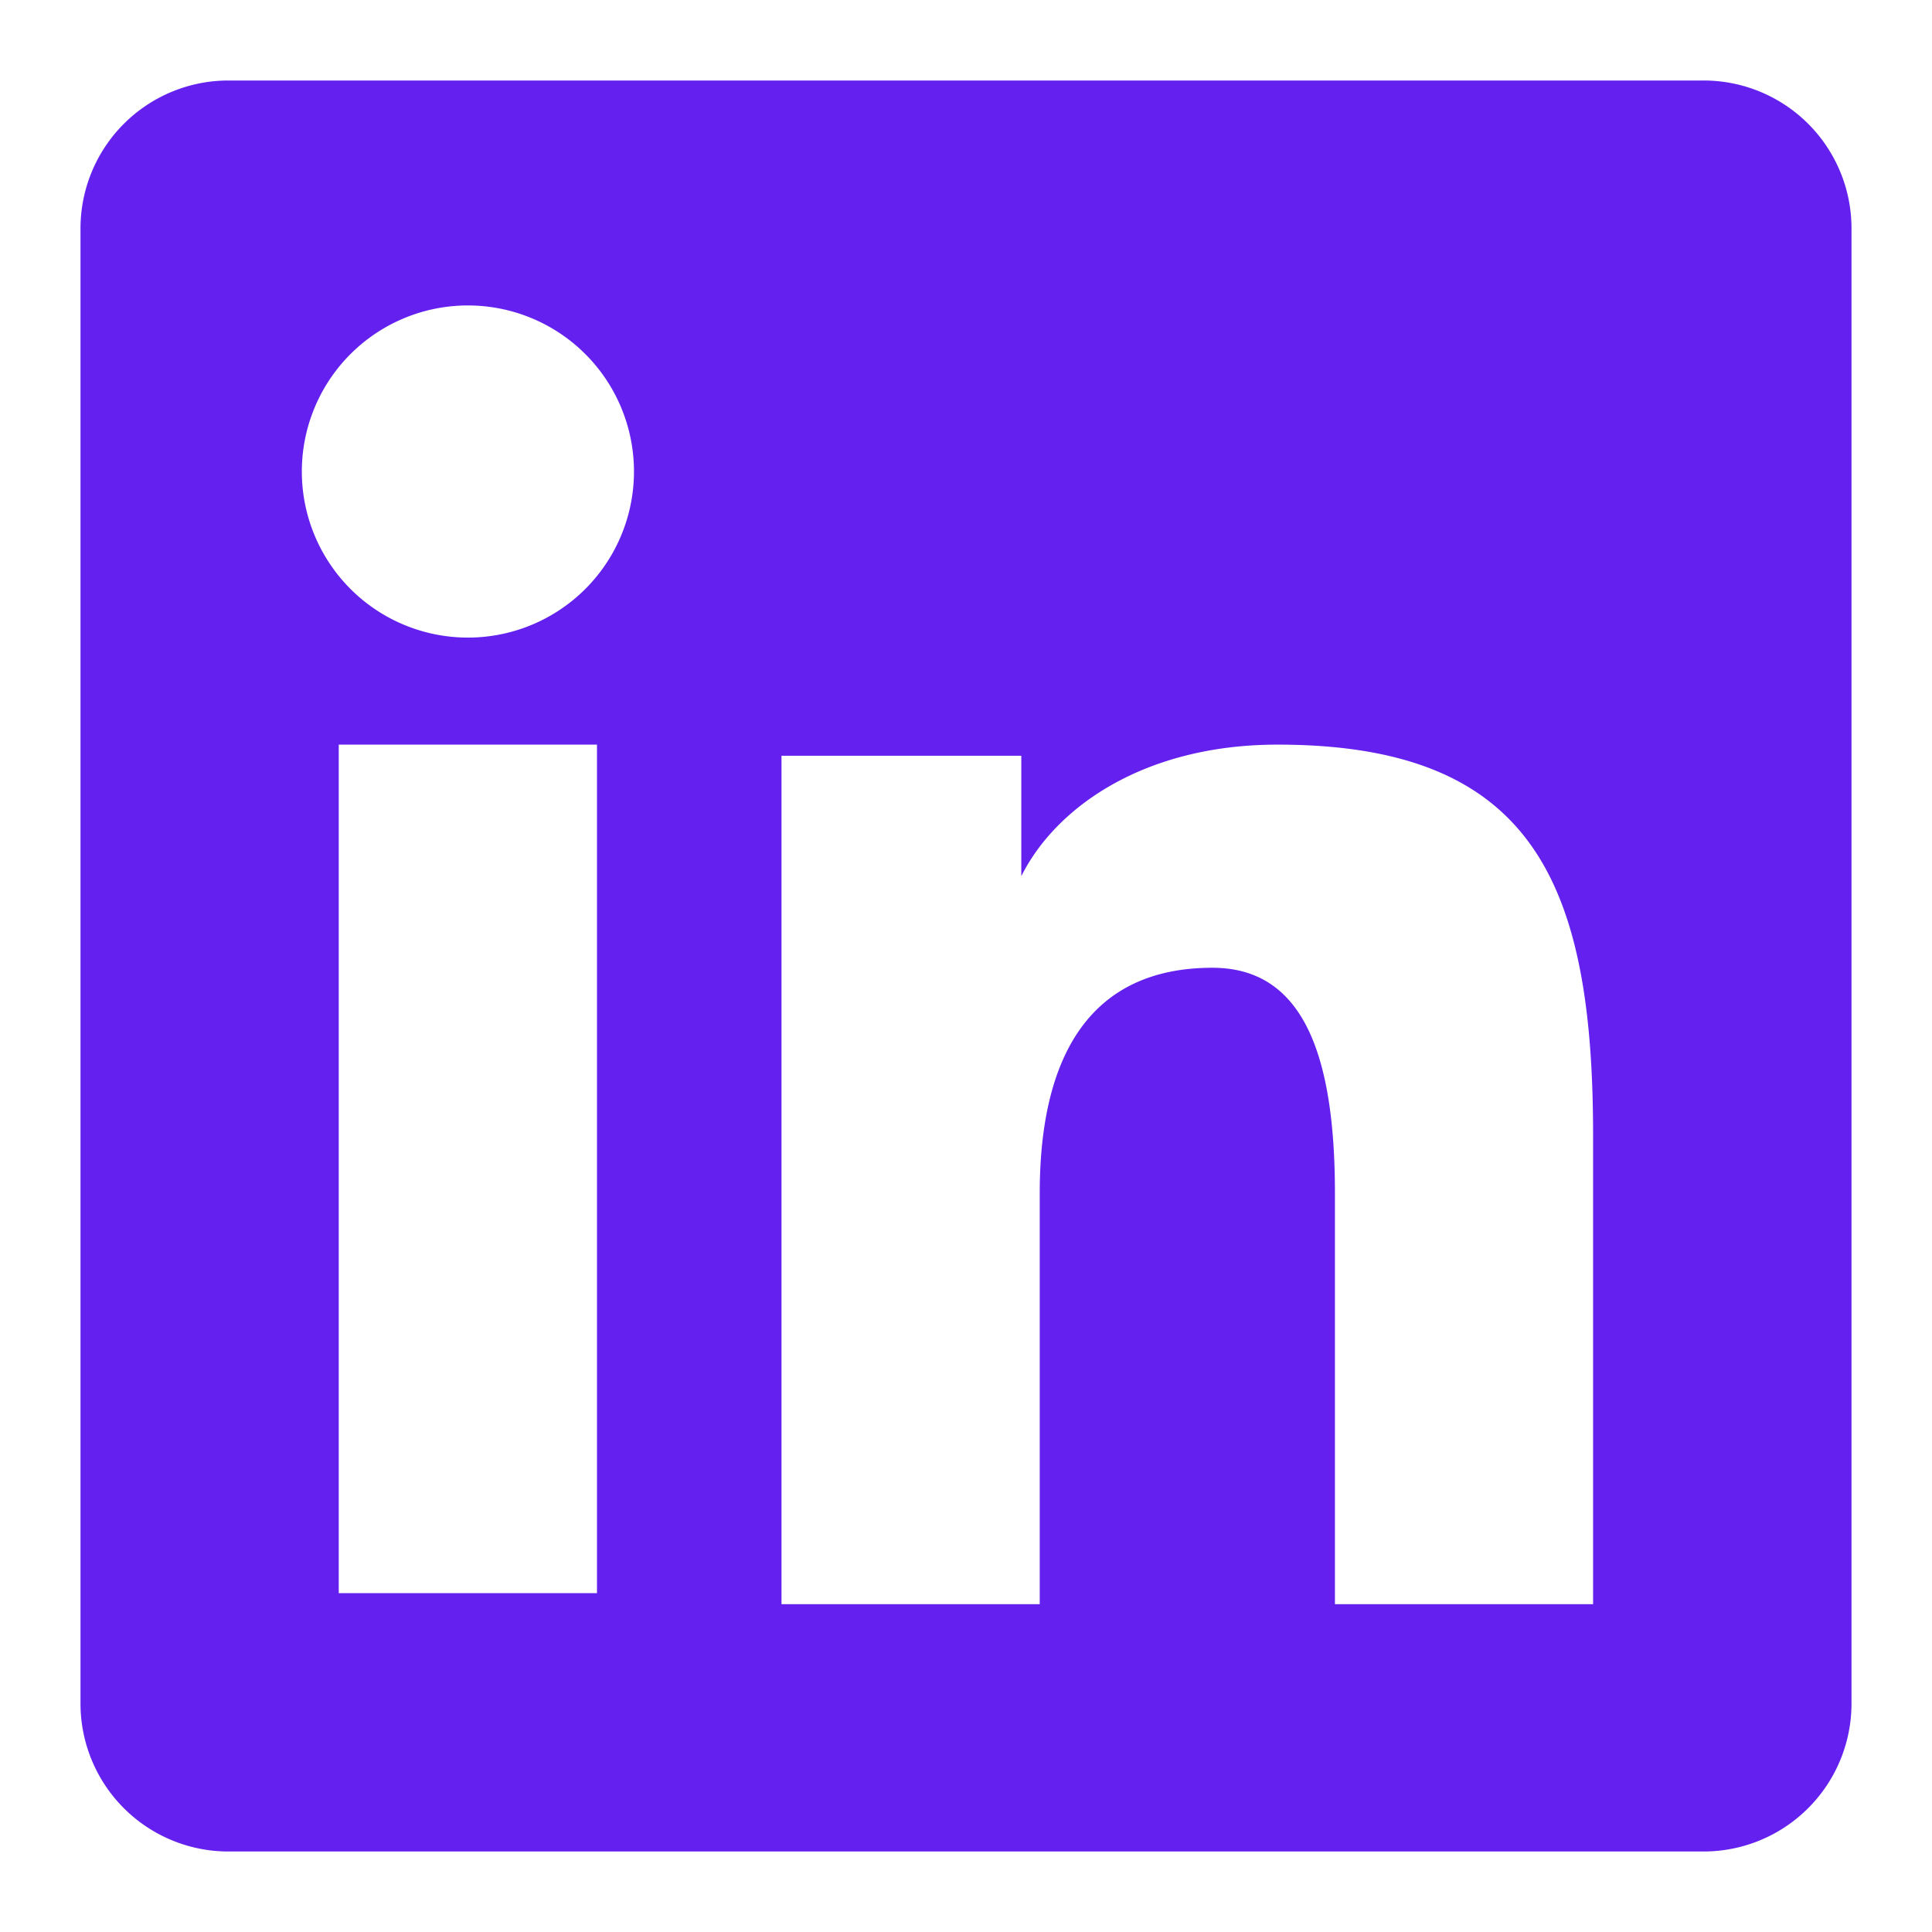 <svg xmlns="http://www.w3.org/2000/svg" aria-hidden="true" role="img" width="1em" height="1em" preserveAspectRatio="xMidYMid meet" viewBox="0 0 24 24"><g fill="none"><path fill-rule="evenodd" clip-rule="evenodd" d="M1 2.838A1.838 1.838 0 0 1 2.838 1H21.16A1.837 1.837 0 0 1 23 2.838V21.16A1.838 1.838 0 0 1 21.161 23H2.838A1.838 1.838 0 0 1 1 21.161V2.838zm8.708 6.55h2.979v1.496c.43-.86 1.53-1.634 3.183-1.634c3.169 0 3.92 1.713 3.92 4.856v5.822h-3.207v-5.106c0-1.79-.43-2.8-1.522-2.8c-1.515 0-2.145 1.089-2.145 2.8v5.106H9.708V9.388zm-5.5 10.403h3.208V9.25H4.208v10.54zM7.875 5.812a2.063 2.063 0 1 1-4.125 0a2.063 2.063 0 0 1 4.125 0z" fill="#6320ee"/></g></svg>